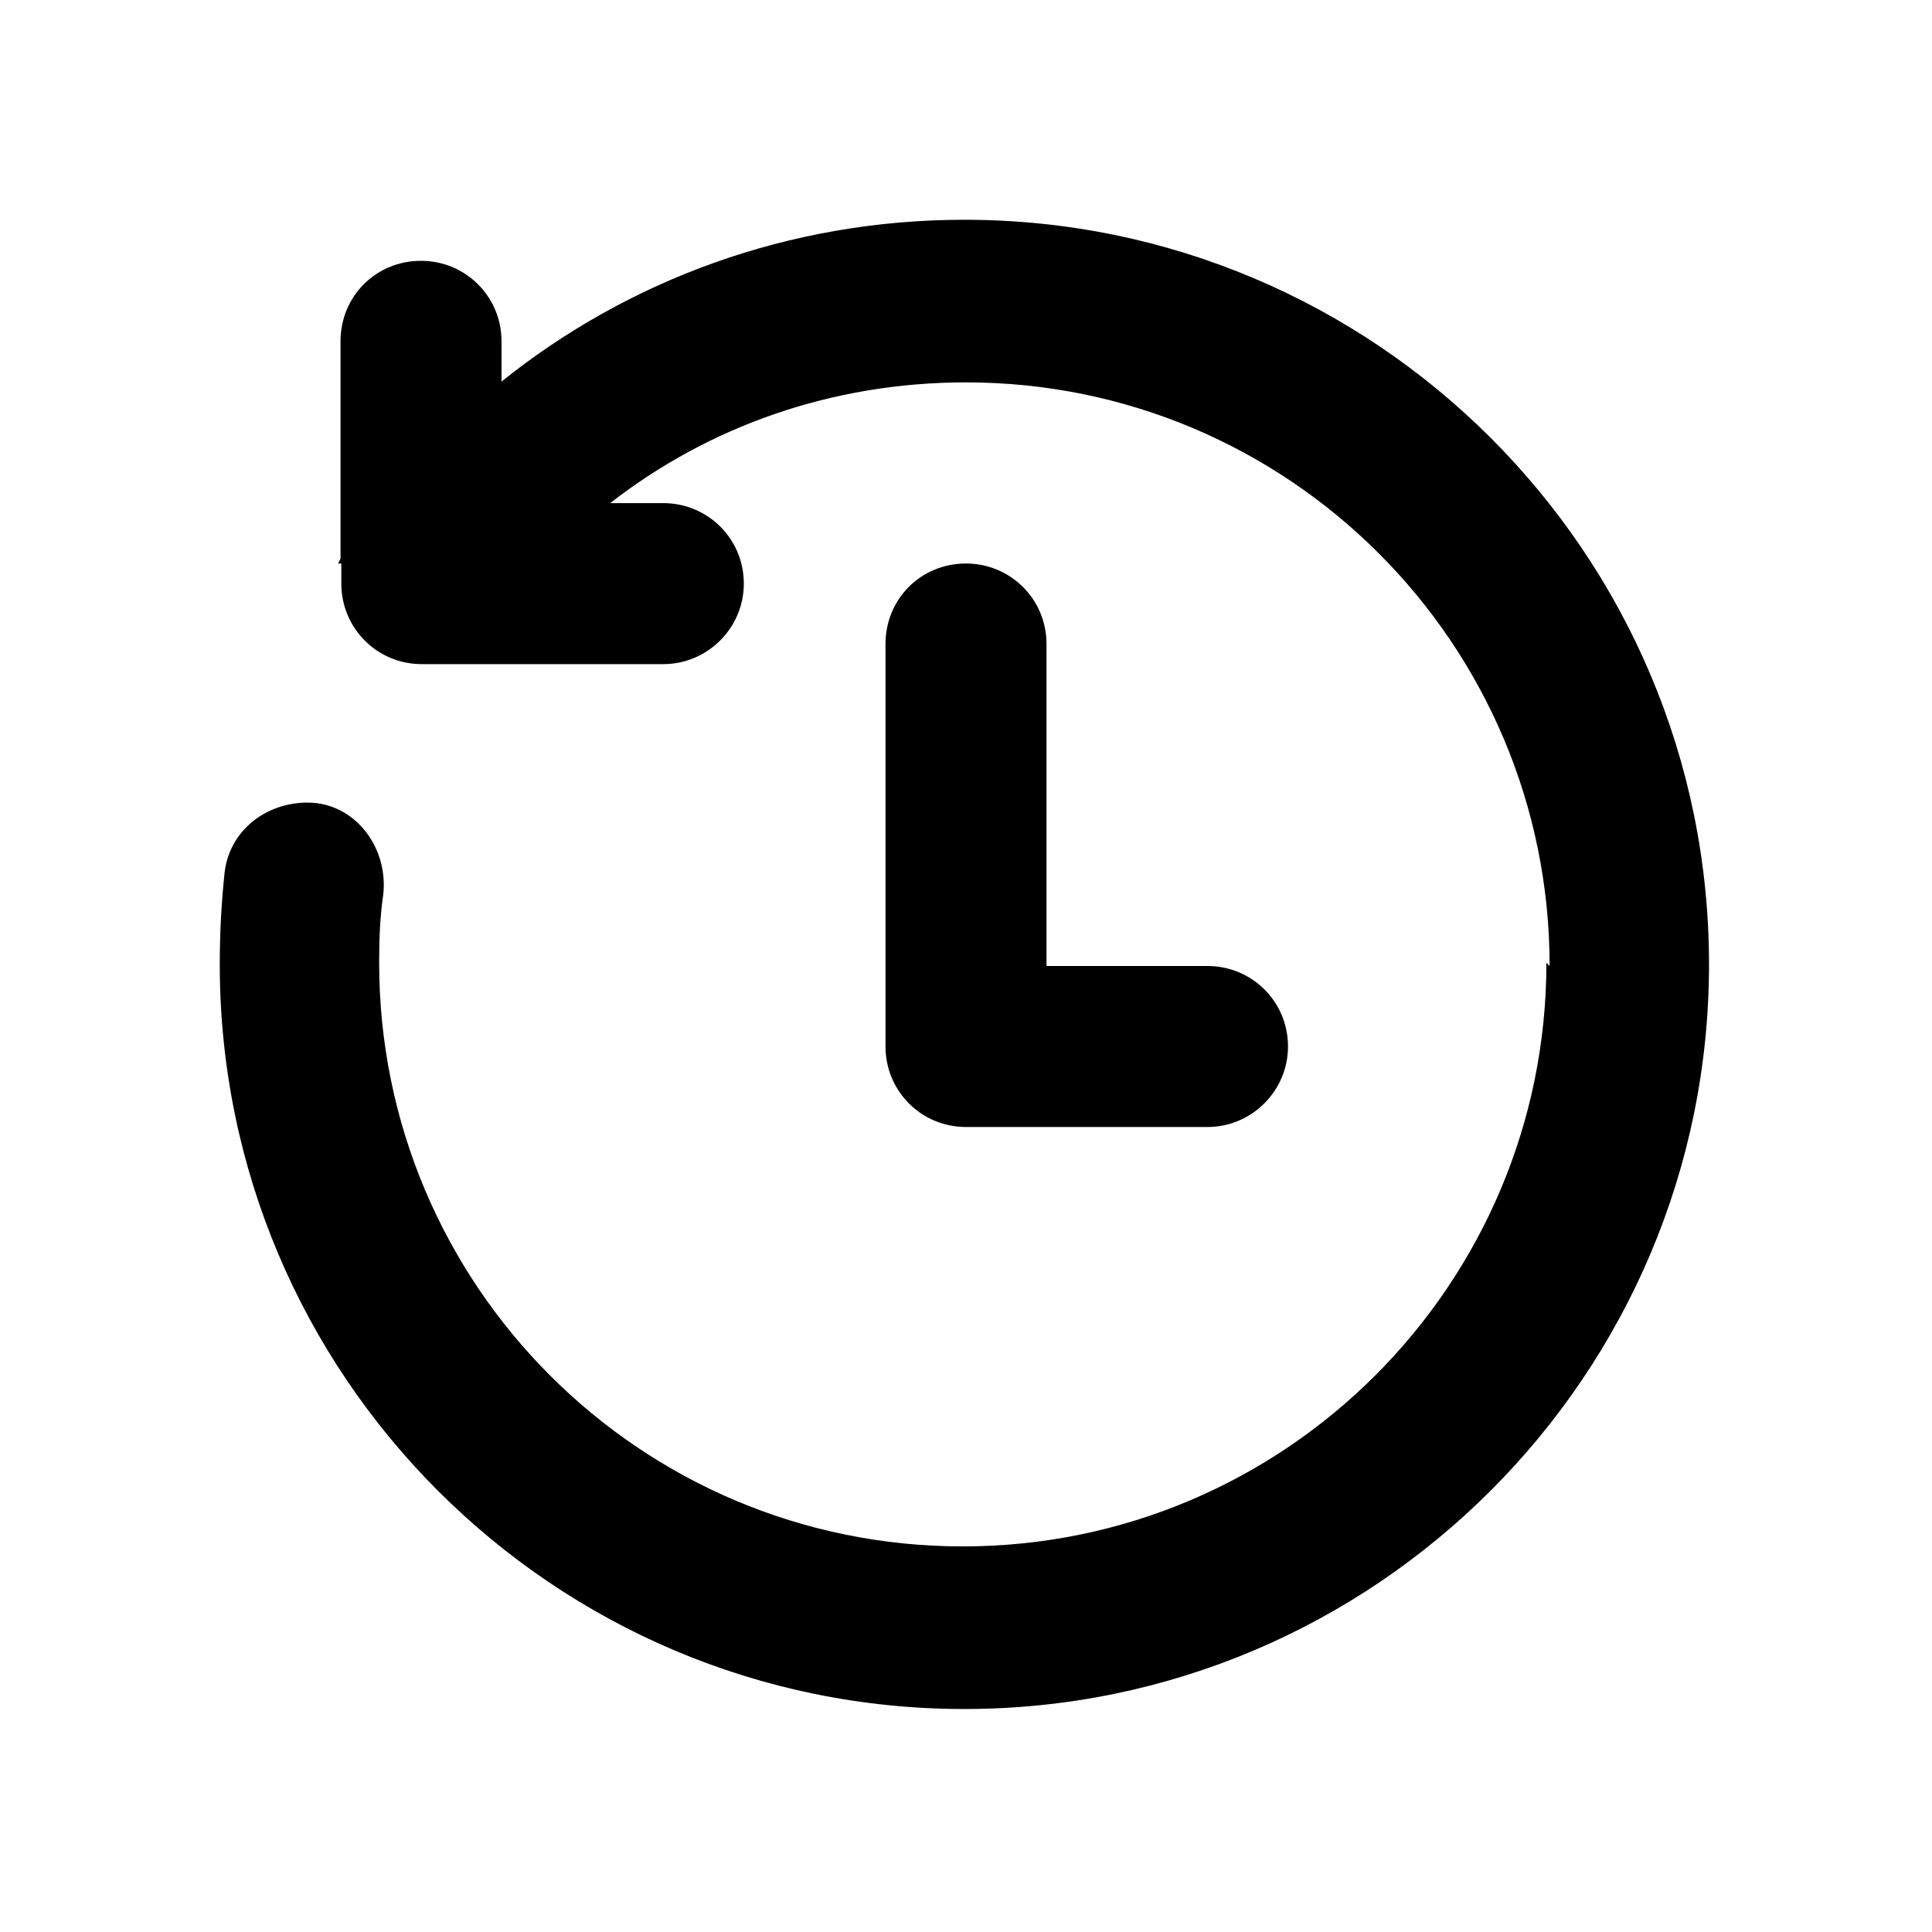 <svg viewBox="0 0 24 24" xmlns="http://www.w3.org/2000/svg"><path fill="currentColor" d="M19.25 12c0-4.01-3.25-7.25-7.25-7.25 -1.67 0-3.2.55-4.42 1.5h.66c.55 0 1 .44 1 1 0 .55-.45 1-1 1h-3c-.56 0-1-.45-1-1V7H4.2l.03-.06v-2.7c0-.56.44-1 1-1 .55 0 1 .44 1 1v.5C7.8 3.48 9.8 2.73 11.98 2.73c5.1 0 9.25 4.14 9.25 9.25 0 5.1-4.15 9.25-9.25 9.25 -5.11 0-9.25-4.15-9.25-9.25 0-.39.02-.76.06-1.14 .06-.52.51-.87 1.03-.87 .59 0 1.01.56.94 1.15 -.04.27-.05.55-.05.84 0 4 3.24 7.25 7.25 7.25 4 0 7.25-3.25 7.25-7.25ZM13 8c0-.56-.45-1-1-1 -.56 0-1 .44-1 1v5c0 .55.44 1 1 1h3c.55 0 1-.45 1-1 0-.56-.45-1-1-1h-2V8Z"/></svg>